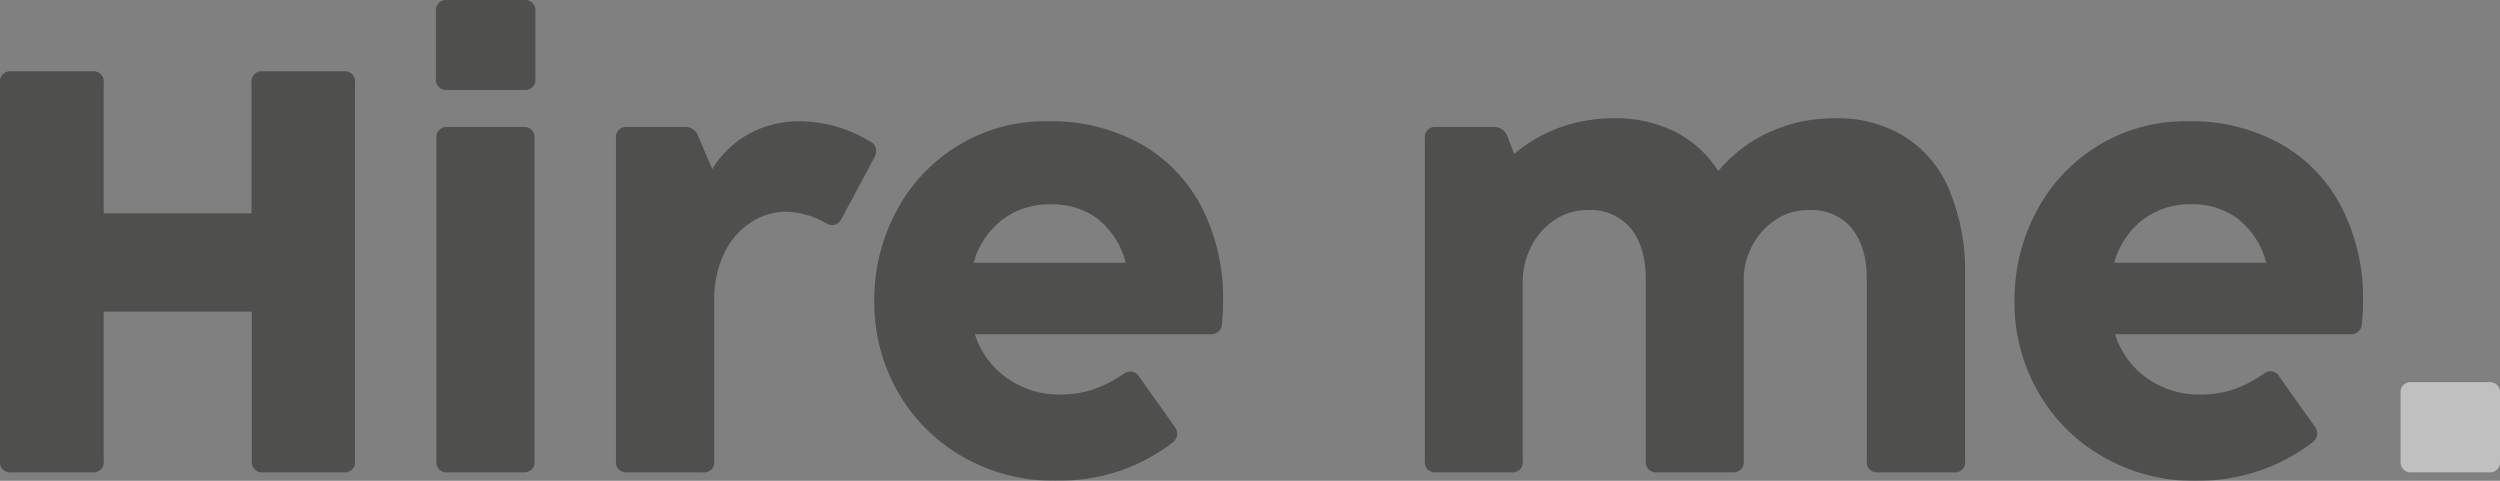 <svg width="182" height="35" viewBox="0 0 182 35" fill="none" xmlns="http://www.w3.org/2000/svg">
<rect x="0" y="0" width="182" height="35" fill="#808080" stroke="none"/>
<g opacity="0.5" clip-path="url(#clip0_7_2)">
<path d="M6.711 34.386H0.858C0.742 34.406 0.623 34.398 0.51 34.363C0.398 34.328 0.295 34.267 0.211 34.185C0.128 34.103 0.065 34.002 0.028 33.892C-0.009 33.781 -0.019 33.663 -0 33.547L-0 6.023C-0.016 5.91 -0.006 5.795 0.03 5.687C0.067 5.579 0.128 5.481 0.21 5.4C0.291 5.32 0.39 5.259 0.499 5.223C0.609 5.187 0.725 5.176 0.839 5.193L6.711 5.193C6.825 5.176 6.941 5.187 7.05 5.223C7.16 5.259 7.259 5.32 7.34 5.4C7.422 5.481 7.483 5.579 7.519 5.687C7.556 5.795 7.566 5.91 7.55 6.023L7.55 15.535L18.311 15.535V6.023C18.296 5.91 18.307 5.795 18.343 5.687C18.38 5.579 18.442 5.481 18.524 5.4C18.605 5.32 18.705 5.259 18.814 5.223C18.924 5.187 19.04 5.177 19.154 5.193L25.007 5.193C25.121 5.176 25.237 5.187 25.346 5.223C25.455 5.259 25.554 5.32 25.636 5.4C25.717 5.481 25.779 5.579 25.815 5.687C25.851 5.795 25.862 5.91 25.846 6.023L25.846 33.547C25.863 33.659 25.853 33.773 25.819 33.88C25.784 33.988 25.724 34.086 25.645 34.167C25.566 34.248 25.469 34.31 25.361 34.348C25.254 34.386 25.139 34.399 25.026 34.386H19.173C19.059 34.402 18.943 34.391 18.834 34.355C18.724 34.319 18.625 34.259 18.543 34.178C18.462 34.098 18.4 33.999 18.363 33.891C18.326 33.783 18.315 33.668 18.331 33.555V22.683L7.55 22.683L7.55 33.547C7.568 33.661 7.558 33.777 7.522 33.886C7.487 33.995 7.425 34.094 7.344 34.176C7.262 34.257 7.163 34.319 7.053 34.355C6.943 34.392 6.826 34.402 6.711 34.386Z" fill="#1D1D1B"/>
<path d="M31.737 5.714V0.831C31.721 0.718 31.732 0.603 31.768 0.495C31.804 0.386 31.866 0.288 31.947 0.208C32.028 0.127 32.128 0.066 32.237 0.03C32.346 -0.006 32.462 -0.016 32.576 1.8172e-05L38.136 1.8172e-05C38.25 -0.016 38.367 -0.006 38.476 0.03C38.585 0.066 38.684 0.127 38.766 0.208C38.847 0.288 38.908 0.386 38.945 0.495C38.981 0.603 38.992 0.718 38.975 0.831V5.714C38.992 5.827 38.981 5.942 38.945 6.05C38.908 6.158 38.847 6.257 38.766 6.337C38.684 6.418 38.585 6.479 38.476 6.515C38.367 6.551 38.25 6.561 38.136 6.545L32.576 6.545C32.462 6.561 32.346 6.551 32.237 6.515C32.128 6.479 32.028 6.418 31.947 6.337C31.866 6.257 31.804 6.158 31.768 6.05C31.732 5.942 31.721 5.827 31.737 5.714ZM38.074 34.386H32.611C32.497 34.402 32.381 34.392 32.272 34.355C32.163 34.319 32.063 34.259 31.982 34.178C31.901 34.097 31.839 33.999 31.803 33.891C31.767 33.783 31.756 33.668 31.773 33.555L31.773 10.076C31.756 9.963 31.767 9.848 31.803 9.74C31.84 9.632 31.901 9.533 31.982 9.452C32.063 9.371 32.163 9.31 32.272 9.274C32.381 9.237 32.497 9.226 32.611 9.242L38.074 9.242C38.188 9.226 38.304 9.237 38.413 9.274C38.523 9.31 38.622 9.371 38.703 9.452C38.784 9.533 38.846 9.632 38.882 9.74C38.918 9.848 38.929 9.963 38.913 10.076L38.913 33.547C38.93 33.661 38.921 33.777 38.885 33.886C38.849 33.995 38.788 34.094 38.707 34.176C38.625 34.257 38.525 34.319 38.416 34.355C38.306 34.392 38.189 34.402 38.074 34.386Z" fill="#1D1D1B"/>
<path d="M63.35 10.304C63.477 10.365 63.586 10.459 63.663 10.576C63.741 10.693 63.785 10.829 63.791 10.969C63.786 11.134 63.743 11.297 63.666 11.444L61.258 15.933C61.205 16.063 61.115 16.175 61 16.256C60.884 16.336 60.748 16.383 60.607 16.389C60.435 16.387 60.267 16.336 60.123 16.242C59.245 15.725 58.249 15.439 57.228 15.412C56.331 15.417 55.455 15.677 54.703 16.161C53.861 16.707 53.186 17.471 52.752 18.371C52.221 19.47 51.962 20.677 51.995 21.895V33.547C52.014 33.662 52.004 33.78 51.968 33.89C51.931 34.001 51.868 34.101 51.785 34.183C51.702 34.265 51.6 34.326 51.488 34.361C51.376 34.397 51.257 34.405 51.141 34.386H45.678C45.565 34.402 45.448 34.392 45.339 34.355C45.23 34.319 45.131 34.259 45.049 34.178C44.968 34.097 44.907 33.999 44.87 33.891C44.834 33.783 44.823 33.668 44.84 33.555L44.84 10.076C44.824 9.963 44.834 9.848 44.87 9.74C44.907 9.632 44.968 9.533 45.049 9.452C45.131 9.371 45.23 9.31 45.339 9.274C45.448 9.237 45.564 9.226 45.678 9.242H49.853C50.063 9.232 50.271 9.289 50.445 9.405C50.62 9.522 50.752 9.69 50.821 9.887L51.847 12.317C52.488 11.253 53.399 10.372 54.489 9.763C55.636 9.13 56.933 8.808 58.246 8.828C60.052 8.85 61.817 9.36 63.35 10.304Z" fill="#1D1D1B"/>
<path d="M70.041 33.227C68.068 32.09 66.441 30.447 65.332 28.471C64.209 26.478 63.628 24.231 63.646 21.949C63.625 19.662 64.176 17.405 65.25 15.381C66.282 13.419 67.83 11.77 69.729 10.605C71.688 9.408 73.952 8.791 76.253 8.828C78.65 8.766 81.018 9.346 83.109 10.509C85.007 11.601 86.541 13.219 87.522 15.165C88.564 17.263 89.085 19.576 89.043 21.914C89.043 22.467 89.016 23.015 88.961 23.556C88.962 23.667 88.939 23.776 88.894 23.877C88.848 23.978 88.782 24.068 88.698 24.141C88.615 24.215 88.516 24.269 88.409 24.302C88.303 24.334 88.19 24.343 88.079 24.329L70.966 24.329C71.377 25.639 72.218 26.777 73.354 27.563C74.471 28.337 75.806 28.743 77.17 28.722C78.008 28.732 78.842 28.601 79.636 28.335C80.401 28.064 81.124 27.69 81.786 27.223C81.942 27.107 82.133 27.044 82.328 27.045C82.454 27.056 82.575 27.097 82.68 27.164C82.787 27.231 82.874 27.323 82.937 27.431L85.516 31.067C85.63 31.218 85.695 31.4 85.703 31.588C85.7 31.711 85.668 31.831 85.609 31.939C85.551 32.046 85.468 32.139 85.368 32.211C84.194 33.117 82.875 33.822 81.466 34.297C79.983 34.785 78.428 35.023 76.866 35C74.47 35.035 72.111 34.422 70.041 33.227ZM79.964 15.964C78.962 15.215 77.73 14.83 76.475 14.875C75.21 14.841 73.972 15.237 72.964 15.995C71.944 16.79 71.212 17.891 70.876 19.132L81.954 19.132C81.652 17.894 80.954 16.785 79.964 15.972V15.964Z" fill="#1D1D1B"/>
<path d="M138.62 9.918C140.083 10.844 141.224 12.193 141.889 13.781C142.717 15.765 143.116 17.899 143.06 20.044V33.547C143.078 33.662 143.069 33.78 143.032 33.89C142.995 34.001 142.933 34.101 142.849 34.183C142.766 34.265 142.664 34.326 142.552 34.361C142.44 34.397 142.321 34.405 142.205 34.386L136.743 34.386C136.629 34.402 136.513 34.392 136.404 34.355C136.294 34.319 136.195 34.259 136.114 34.178C136.032 34.097 135.971 33.999 135.935 33.891C135.898 33.783 135.888 33.668 135.904 33.555V20.295C135.904 18.75 135.54 17.528 134.811 16.629C134.433 16.179 133.954 15.824 133.412 15.591C132.87 15.358 132.28 15.255 131.69 15.288C130.862 15.275 130.048 15.502 129.349 15.941C128.658 16.376 128.085 16.971 127.679 17.676C127.261 18.395 127.011 19.198 126.945 20.025V33.547C126.963 33.66 126.953 33.775 126.918 33.884C126.883 33.992 126.822 34.091 126.742 34.172C126.661 34.254 126.562 34.315 126.453 34.352C126.345 34.389 126.228 34.401 126.114 34.386H120.652C120.538 34.402 120.422 34.392 120.312 34.355C120.203 34.319 120.104 34.259 120.023 34.178C119.941 34.097 119.88 33.999 119.843 33.891C119.807 33.783 119.797 33.668 119.813 33.555V20.295C119.813 18.75 119.45 17.528 118.724 16.629C118.345 16.18 117.866 15.825 117.324 15.592C116.782 15.36 116.193 15.255 115.603 15.288C114.729 15.279 113.873 15.536 113.153 16.026C112.431 16.516 111.85 17.181 111.463 17.958C111.059 18.75 110.851 19.625 110.854 20.512V33.547C110.872 33.662 110.863 33.779 110.827 33.889C110.79 33.999 110.728 34.099 110.645 34.181C110.562 34.263 110.461 34.324 110.349 34.36C110.238 34.395 110.119 34.404 110.004 34.386H104.569C104.455 34.402 104.338 34.392 104.229 34.355C104.12 34.319 104.021 34.259 103.939 34.178C103.858 34.097 103.797 33.999 103.76 33.891C103.724 33.783 103.713 33.668 103.73 33.555V10.076C103.714 9.963 103.724 9.848 103.76 9.74C103.797 9.632 103.858 9.533 103.939 9.452C104.021 9.371 104.12 9.31 104.229 9.274C104.338 9.237 104.454 9.226 104.569 9.242H108.743C108.952 9.234 109.157 9.29 109.333 9.4C109.506 9.523 109.642 9.692 109.723 9.887L110.234 11.204C111.222 10.37 112.351 9.716 113.57 9.273C114.842 8.824 116.184 8.599 117.534 8.608C119.061 8.579 120.572 8.914 121.939 9.586C123.232 10.241 124.321 11.232 125.088 12.452C126.102 11.235 127.381 10.262 128.83 9.605C130.336 8.931 131.973 8.591 133.625 8.608C135.382 8.569 137.113 9.023 138.62 9.918Z" fill="#1D1D1B"/>
<path d="M153.049 33.227C151.075 32.09 149.448 30.447 148.339 28.471C147.216 26.478 146.635 24.231 146.653 21.949C146.632 19.662 147.183 17.405 148.257 15.381C149.289 13.419 150.837 11.77 152.736 10.605C154.695 9.408 156.959 8.791 159.26 8.828C161.65 8.768 164.012 9.349 166.096 10.509C167.995 11.6 169.529 13.219 170.509 15.165C171.551 17.263 172.073 19.576 172.031 21.914C172.032 22.463 172.003 23.011 171.945 23.556C171.946 23.666 171.923 23.775 171.878 23.876C171.833 23.977 171.766 24.067 171.683 24.14C171.6 24.213 171.502 24.268 171.396 24.3C171.29 24.333 171.177 24.343 171.067 24.329L153.973 24.329C154.379 25.638 155.212 26.777 156.342 27.567C157.46 28.341 158.797 28.746 160.162 28.726C161 28.736 161.833 28.605 162.628 28.339C163.392 28.067 164.116 27.693 164.777 27.227C164.931 27.1 165.124 27.028 165.324 27.022C165.449 27.031 165.57 27.072 165.675 27.139C165.781 27.207 165.868 27.299 165.928 27.408L168.511 31.044C168.626 31.195 168.691 31.377 168.699 31.565C168.695 31.688 168.663 31.807 168.605 31.915C168.547 32.023 168.464 32.116 168.363 32.187C167.19 33.094 165.871 33.799 164.461 34.274C162.98 34.775 161.423 35.024 159.857 35.012C157.466 35.04 155.112 34.423 153.049 33.227ZM162.971 15.964C161.972 15.214 160.743 14.826 159.49 14.867C158.232 14.838 157.001 15.233 155.998 15.987C154.979 16.782 154.246 17.883 153.911 19.125L164.984 19.125C164.676 17.885 163.97 16.779 162.971 15.972V15.964Z" fill="#1D1D1B"/>
<path d="M181.161 34.386H175.601C175.487 34.402 175.371 34.392 175.262 34.355C175.152 34.319 175.053 34.259 174.972 34.178C174.89 34.097 174.829 33.999 174.793 33.891C174.756 33.783 174.746 33.668 174.762 33.555V28.664C174.743 28.55 174.751 28.433 174.787 28.323C174.822 28.213 174.883 28.112 174.965 28.03C175.046 27.947 175.147 27.885 175.257 27.848C175.368 27.811 175.486 27.801 175.601 27.818H181.161C181.275 27.802 181.391 27.812 181.5 27.848C181.61 27.884 181.709 27.945 181.79 28.025C181.872 28.106 181.933 28.204 181.969 28.312C182.006 28.421 182.016 28.535 182 28.648V33.547C182.018 33.661 182.008 33.777 181.972 33.886C181.937 33.995 181.876 34.094 181.794 34.176C181.712 34.257 181.613 34.319 181.503 34.355C181.393 34.392 181.276 34.402 181.161 34.386Z" fill="white"/>
</g>
<defs>
<clipPath id="clip0_7_2">
<rect width="182" height="35" fill="white"/>
</clipPath>
</defs>
</svg>

